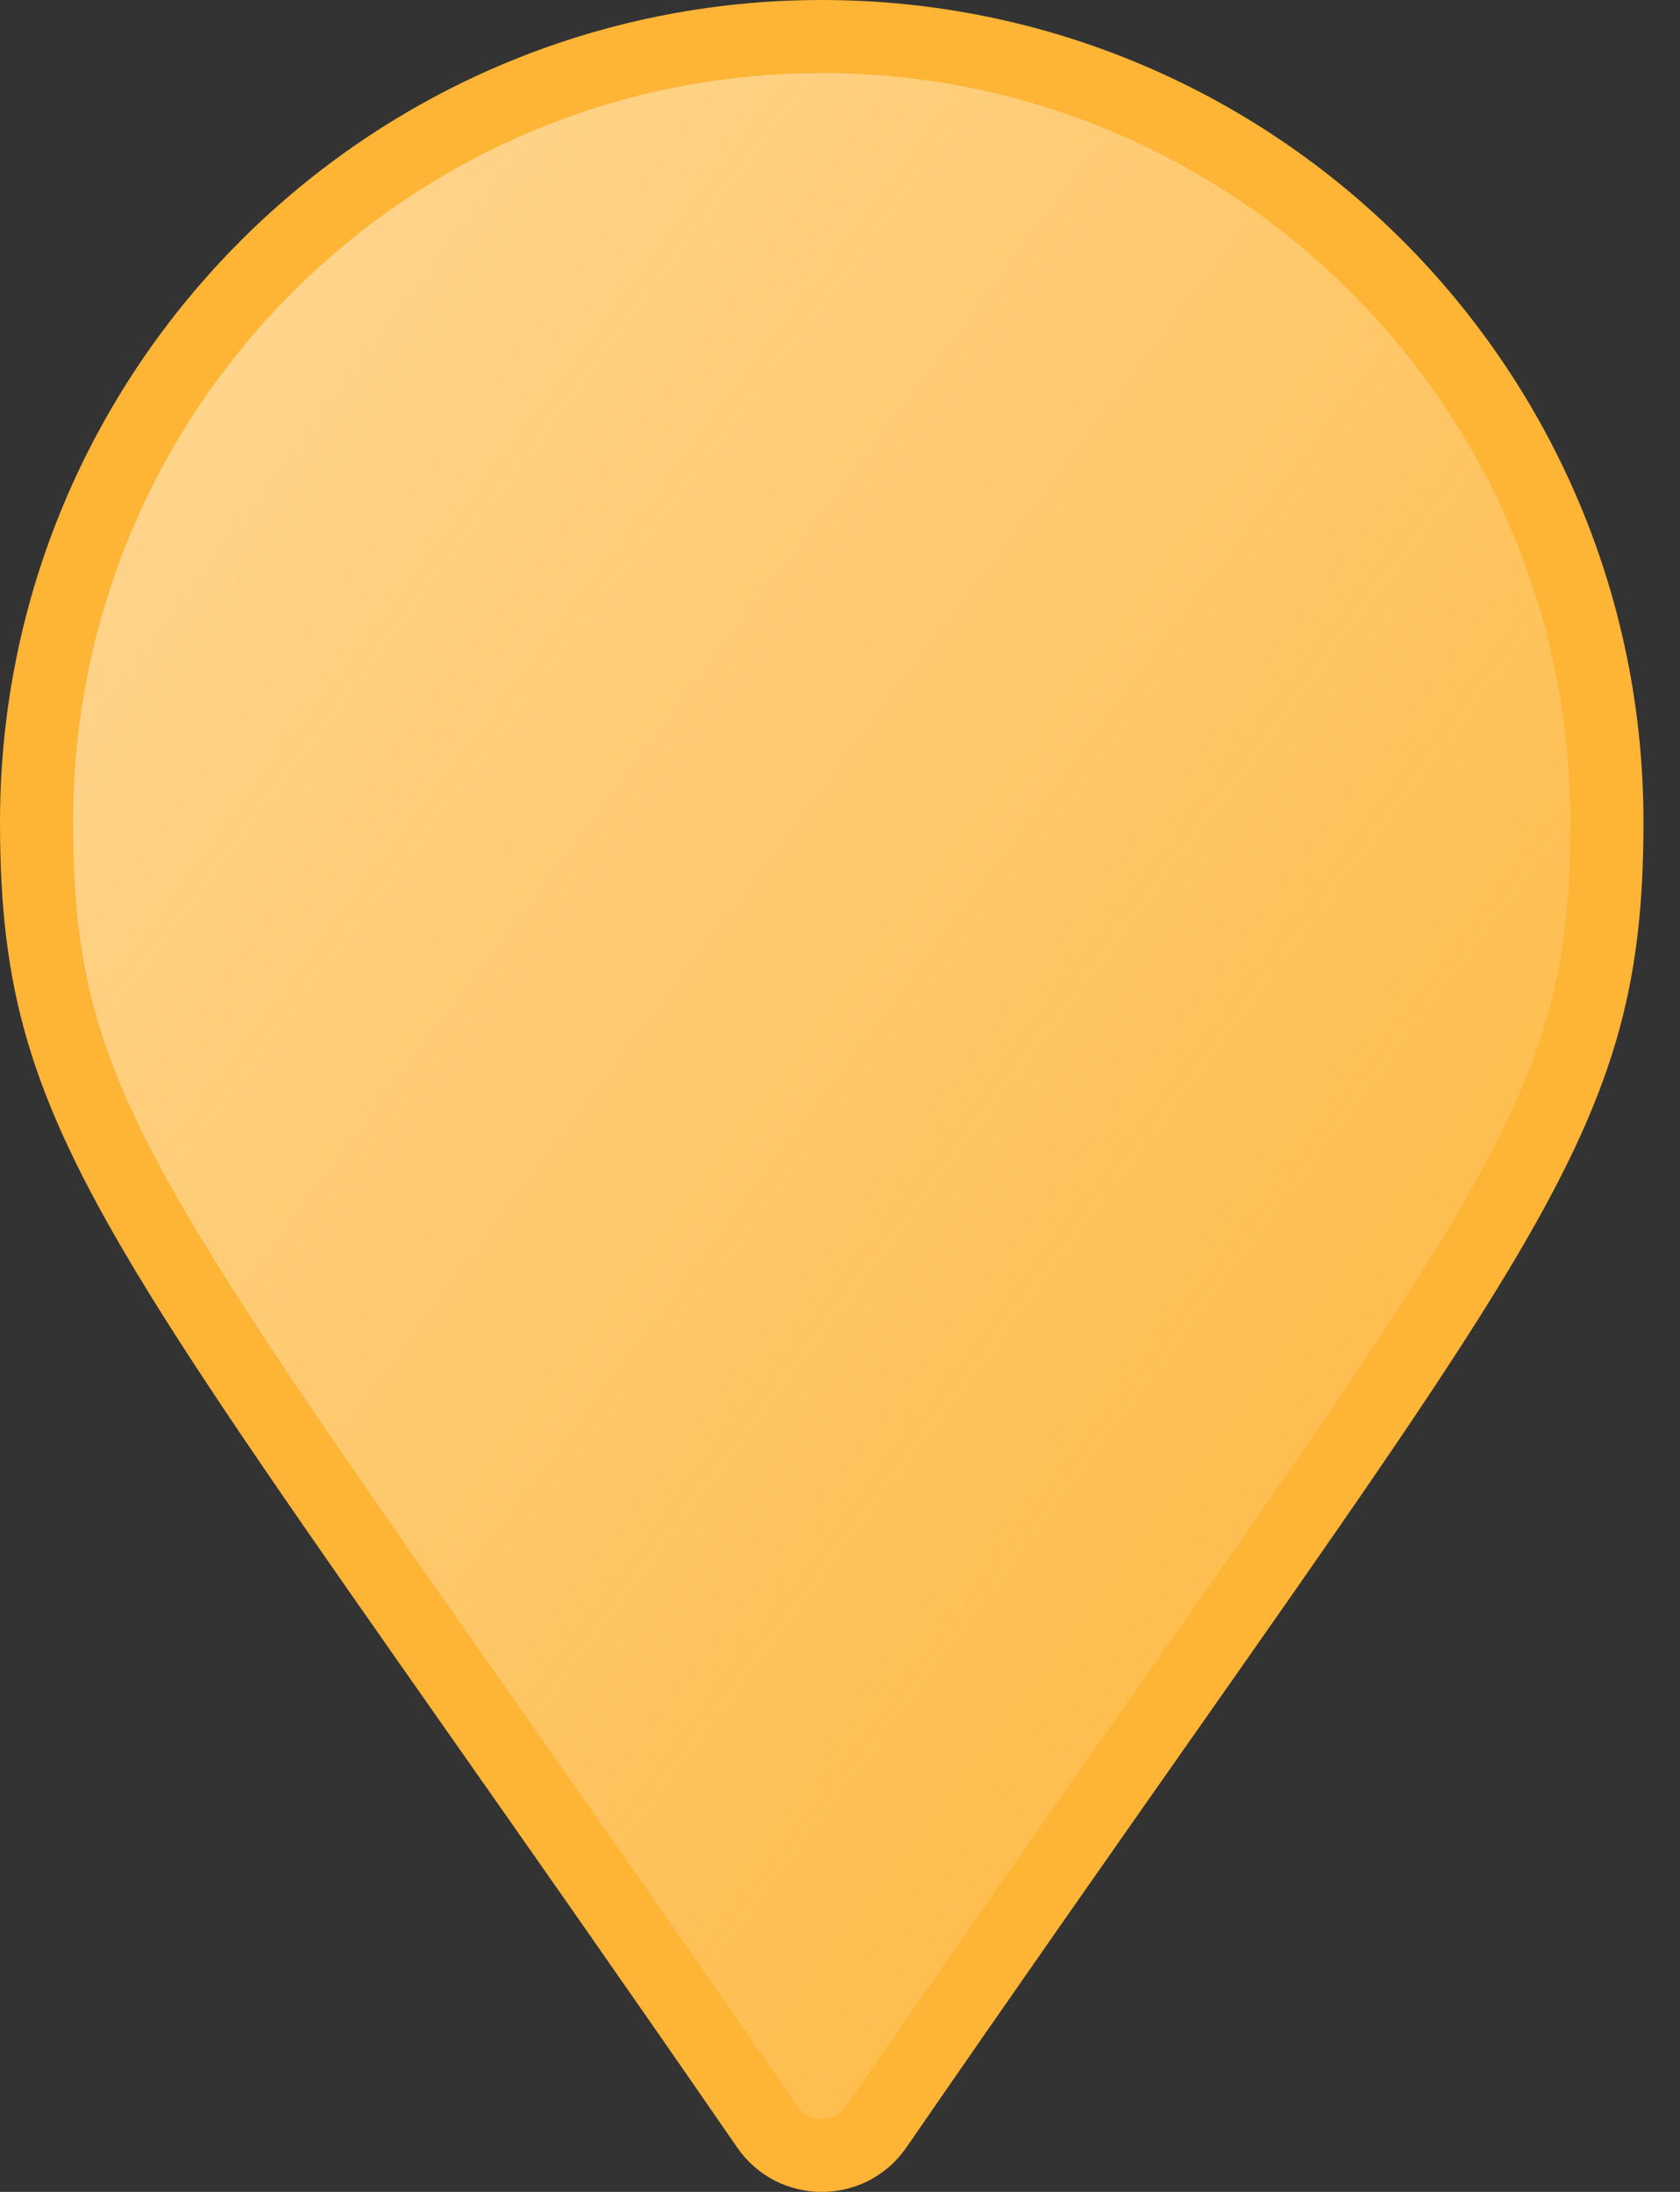 <svg width="23" height="30" viewBox="0 0 23 30" fill="none" xmlns="http://www.w3.org/2000/svg">
<rect x="0" y="0" width="23" height="30" fill="#333333" stroke="none"/>
<path d="M10.505 29.11C8.974 26.891 7.671 25.035 6.562 23.455C4.576 20.625 3.213 18.683 2.283 17.137C1.565 15.943 1.124 15.015 0.859 14.121C0.596 13.232 0.5 12.353 0.5 11.25C0.5 5.313 5.313 0.5 11.25 0.5C17.187 0.5 22 5.313 22 11.25C22 12.353 21.904 13.232 21.641 14.121C21.376 15.015 20.935 15.943 20.217 17.137C19.287 18.683 17.924 20.625 15.938 23.455C14.829 25.035 13.525 26.892 11.995 29.111C11.635 29.63 10.865 29.63 10.505 29.11Z" fill="white"/>
<path d="M10.505 29.11C8.974 26.891 7.671 25.035 6.562 23.455C4.576 20.625 3.213 18.683 2.283 17.137C1.565 15.943 1.124 15.015 0.859 14.121C0.596 13.232 0.5 12.353 0.5 11.25C0.5 5.313 5.313 0.5 11.25 0.5C17.187 0.5 22 5.313 22 11.25C22 12.353 21.904 13.232 21.641 14.121C21.376 15.015 20.935 15.943 20.217 17.137C19.287 18.683 17.924 20.625 15.938 23.455C14.829 25.035 13.525 26.892 11.995 29.111C11.635 29.63 10.865 29.63 10.505 29.11Z" fill="url(#paint0_linear_4015_34210)"/>
<path d="M10.505 29.11C8.974 26.891 7.671 25.035 6.562 23.455C4.576 20.625 3.213 18.683 2.283 17.137C1.565 15.943 1.124 15.015 0.859 14.121C0.596 13.232 0.5 12.353 0.5 11.25C0.5 5.313 5.313 0.5 11.25 0.5C17.187 0.5 22 5.313 22 11.25C22 12.353 21.904 13.232 21.641 14.121C21.376 15.015 20.935 15.943 20.217 17.137C19.287 18.683 17.924 20.625 15.938 23.455C14.829 25.035 13.525 26.892 11.995 29.111C11.635 29.63 10.865 29.63 10.505 29.11Z" stroke="#FEB435"/>
<defs>
<linearGradient id="paint0_linear_4015_34210" x1="0" y1="0" x2="28.8" y2="21.6" gradientUnits="userSpaceOnUse">
<stop stop-color="#FEB435" stop-opacity="0.5"/>
<stop offset="1" stop-color="#FEB435"/>
</linearGradient>
</defs>
</svg>

